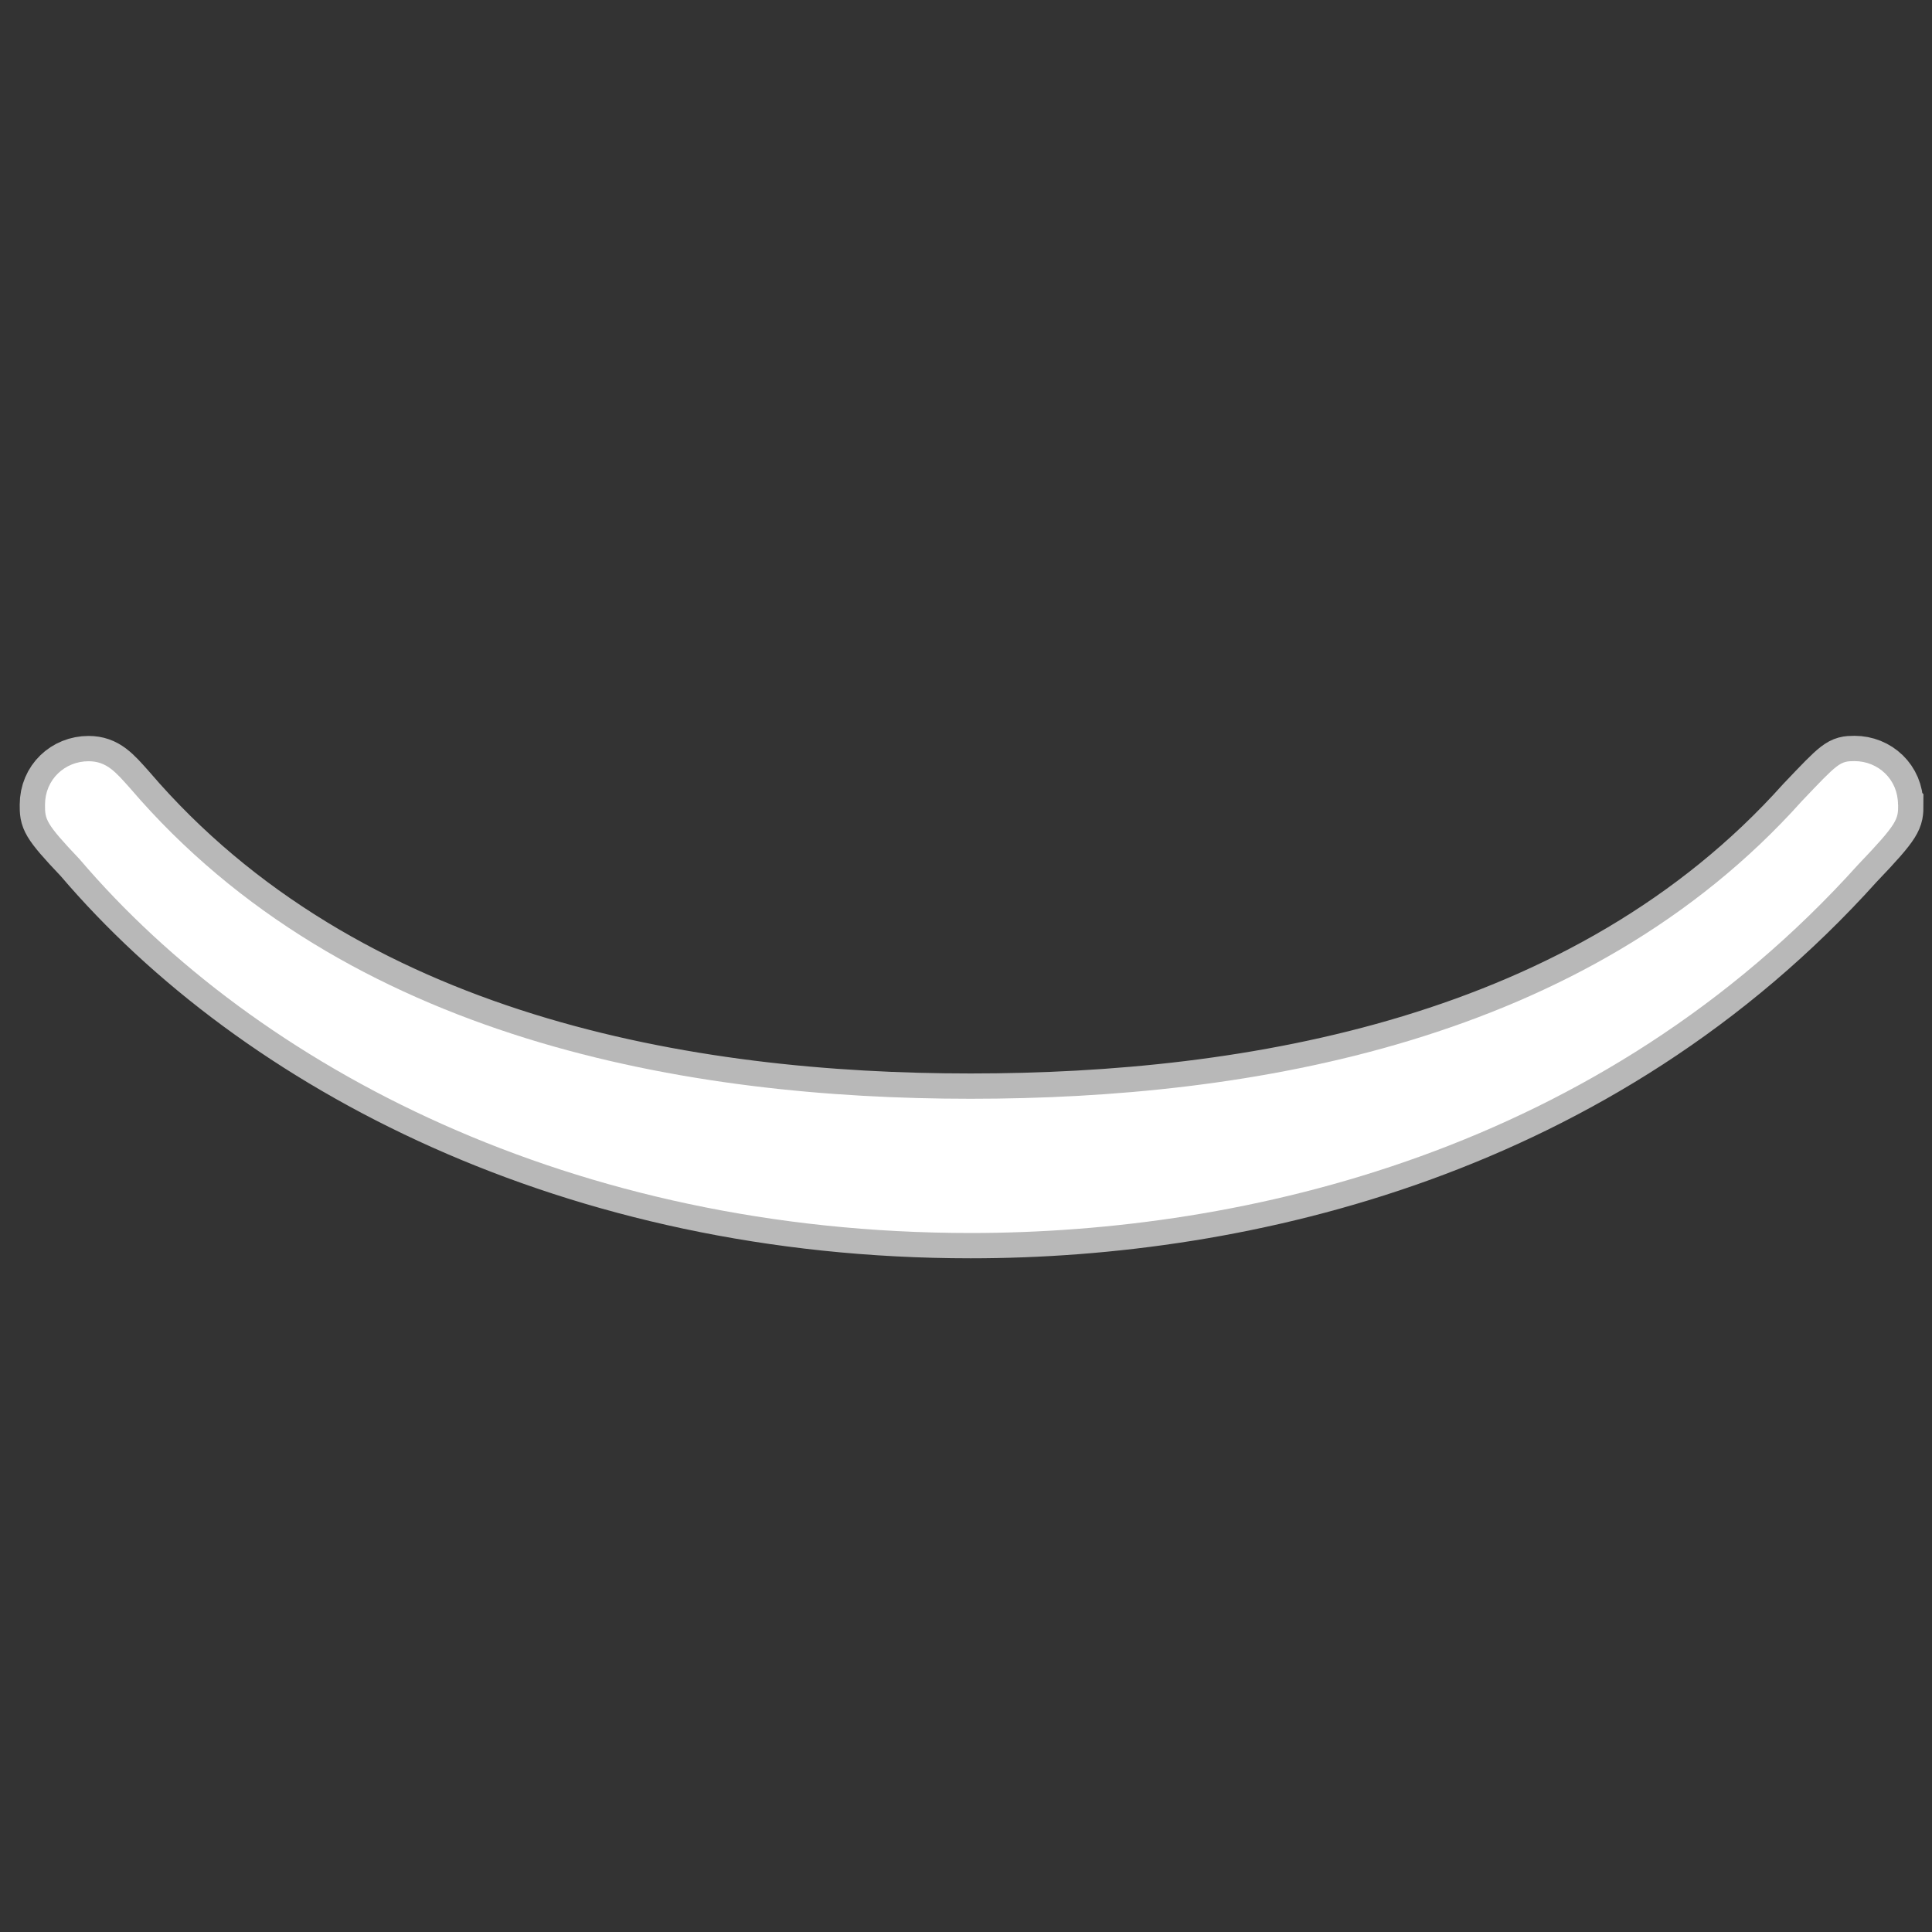<?xml version="1.0" encoding="UTF-8" standalone="no"?>
<!-- This file was generated by dvisvgm 1.9.2 -->

<svg
   height="20"
   version="1.1"
   viewBox="37 64.566 13.5 13.5"
   width="20"
   id="svg2"
   xmlns="http://www.w3.org/2000/svg"
   xmlns:svg="http://www.w3.org/2000/svg"
   xmlns:rdf="http://www.w3.org/1999/02/22-rdf-syntax-ns#"
   xmlns:cc="http://creativecommons.org/ns#"
   xmlns:dc="http://purl.org/dc/elements/1.1/">
  <rect x="37" y="64.566" width="13.5" height="13.5" fill="#333333" stroke="none"/>
  <defs
     id="defs4" />
  <g
     id="page1"
     transform="matrix(0.884,0,0,0.884,1.143,10.476)">
    <path
       d="m 55.565,67.548 c 0,-0.201 -0.158,-0.344 -0.344,-0.344 -0.115,0 -0.129,0.014 -0.416,0.316 -1.707,1.908 -4.361,2.353 -6.571,2.353 -2.224,0 -4.935,-0.459 -6.642,-2.453 -0.115,-0.129 -0.186,-0.215 -0.33,-0.215 -0.186,0 -0.344,0.143 -0.344,0.344 0,0.115 0,0.143 0.273,0.43 1.406,1.65 3.902,2.955 7.044,2.955 2.166,0 4.978,-0.646 7.015,-2.912 0.316,-0.33 0.316,-0.359 0.316,-0.473 z"
       style="opacity:1;fill:#ffffff;fill-opacity:1;stroke:#ffffff;stroke-miterlimit:4;stroke-dasharray:none;stroke-opacity:0.65;stroke-width:0.4"
       id="path7" />
  </g>
</svg>
